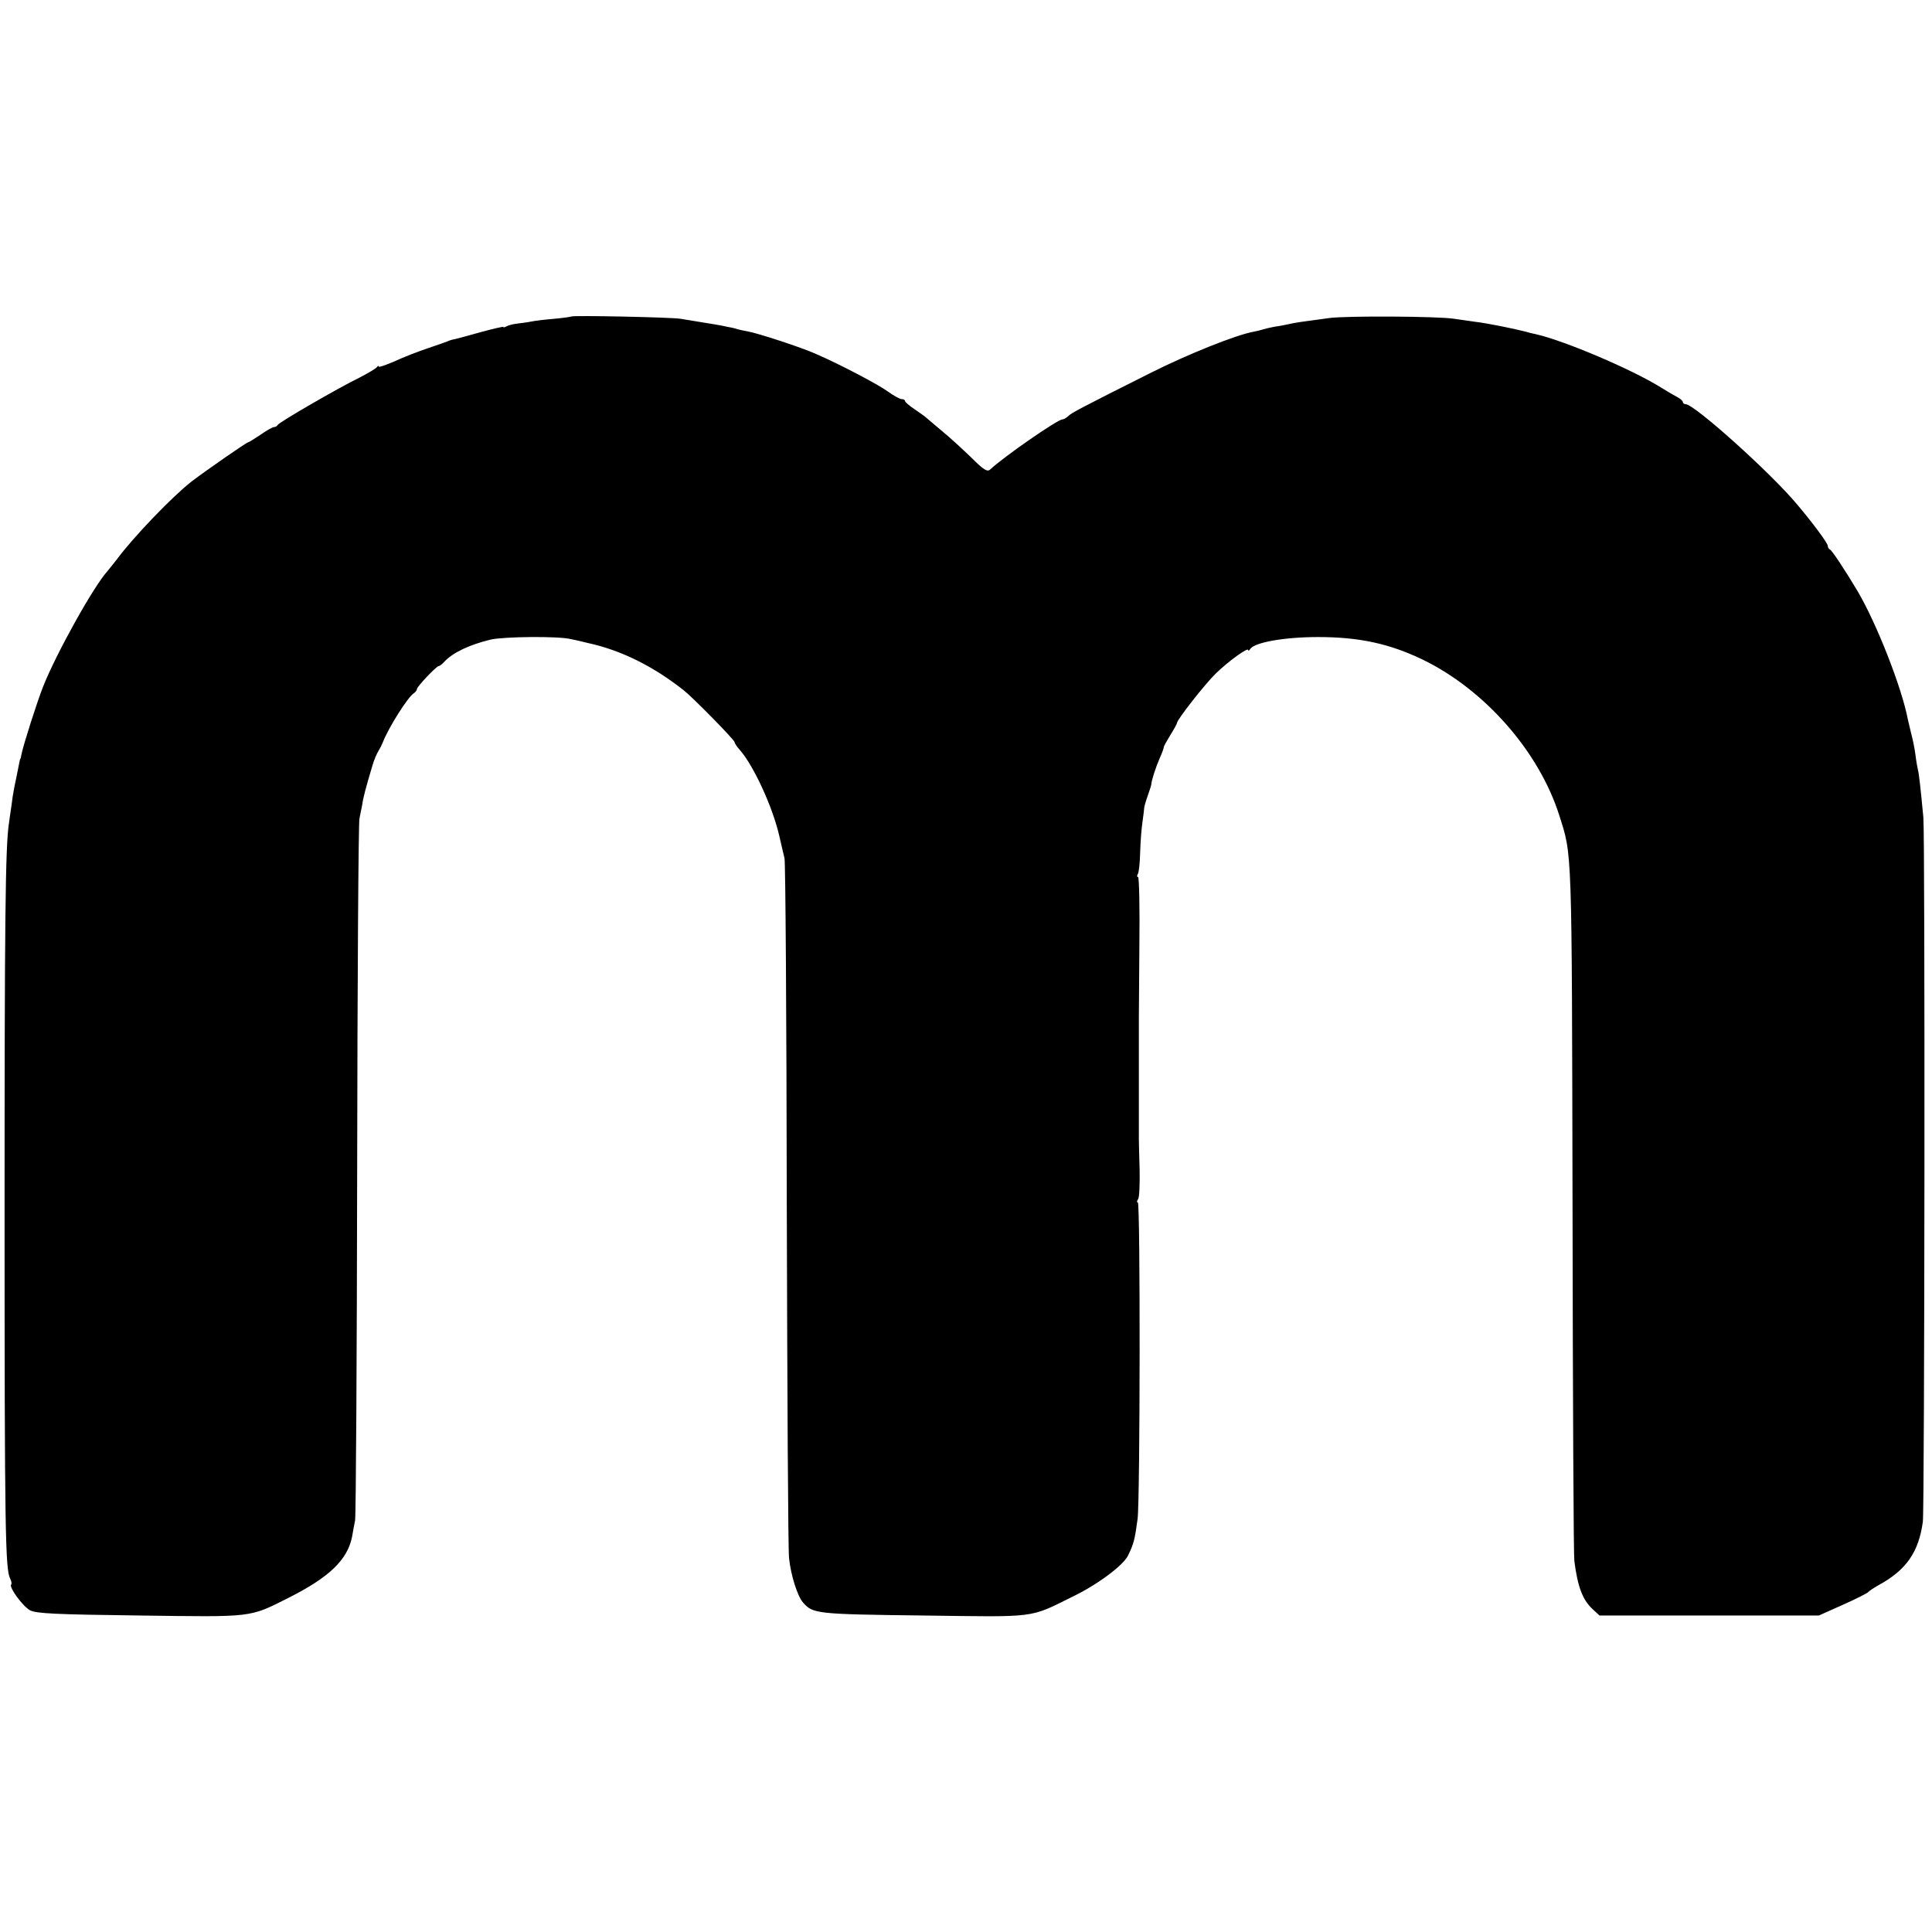 <?xml version="1.0" standalone="no"?>
<!DOCTYPE svg PUBLIC "-//W3C//DTD SVG 20010904//EN"
 "http://www.w3.org/TR/2001/REC-SVG-20010904/DTD/svg10.dtd">
<svg version="1.0" xmlns="http://www.w3.org/2000/svg"
 width="760pt" height="760pt" viewBox="0 0 760 760"
 preserveAspectRatio="xMidYMid meet">
<g transform="translate(0,760) scale(0.1,-0.1)"
fill="#000000" stroke="none">
<path d="M2248 6355 c-1 -1 -32 -6 -68 -9 -36 -3 -77 -8 -91 -11 -14 -3 -39
-6 -55 -8 -17 -2 -35 -7 -42 -11 -7 -4 -12 -5 -12 -2 0 2 -39 -7 -87 -20 -49
-14 -95 -26 -103 -28 -8 -1 -22 -5 -30 -9 -8 -3 -44 -16 -80 -28 -36 -12 -93
-34 -127 -50 -35 -15 -63 -25 -63 -21 0 4 -4 3 -8 -3 -4 -5 -34 -23 -67 -40
-86 -42 -319 -177 -323 -187 -2 -4 -8 -8 -14 -8 -5 0 -29 -13 -53 -30 -24 -16
-46 -30 -49 -30 -6 0 -163 -109 -221 -153 -74 -57 -230 -219 -295 -307 -14
-18 -30 -38 -35 -44 -55 -59 -203 -325 -255 -456 -23 -57 -78 -230 -85 -265
-2 -11 -4 -20 -5 -20 -1 0 -3 -9 -5 -20 -2 -11 -7 -36 -11 -55 -4 -19 -9 -42
-10 -50 -2 -8 -6 -35 -9 -60 -4 -25 -8 -56 -10 -70 -14 -91 -17 -391 -17
-1535 0 -1247 3 -1399 22 -1435 5 -10 7 -20 4 -23 -10 -10 46 -87 75 -102 25
-12 98 -16 430 -20 449 -6 430 -9 585 69 161 81 233 150 251 241 3 17 8 46 12
65 3 19 7 643 8 1385 1 743 5 1361 9 1375 3 14 8 39 11 55 3 25 15 70 39 150
7 25 18 51 27 65 5 8 12 22 15 30 22 57 98 178 122 193 6 4 12 12 12 16 0 10
77 91 86 91 4 0 14 8 23 18 34 36 99 66 181 86 54 12 267 14 315 2 11 -2 43
-9 70 -16 128 -28 255 -91 374 -185 37 -29 201 -196 201 -205 0 -4 9 -18 21
-31 54 -62 128 -223 154 -335 8 -34 17 -75 21 -90 4 -16 8 -630 9 -1364 2
-734 5 -1360 9 -1390 7 -67 33 -149 55 -174 39 -44 50 -46 472 -51 451 -6 416
-11 586 73 100 48 200 123 220 162 23 47 27 63 38 145 10 75 11 1245 1 1245
-5 0 -4 6 1 13 5 6 7 59 6 117 -2 58 -3 111 -3 118 0 6 0 59 0 117 0 58 0 112
0 120 0 8 0 62 0 120 0 58 0 111 0 118 0 6 1 135 2 285 2 149 -1 272 -5 272
-5 0 -5 5 -1 12 4 6 8 43 9 82 1 39 5 94 9 121 4 28 7 53 7 57 0 4 6 26 14 48
8 22 14 42 14 45 1 16 17 65 32 100 10 22 17 42 17 45 -1 3 11 24 25 47 15 24
27 46 27 49 0 13 110 153 152 194 49 48 128 105 128 93 0 -4 4 -3 8 4 17 26
134 47 267 47 162 0 281 -26 412 -89 243 -118 456 -360 536 -610 52 -164 50
-106 53 -1550 1 -737 4 -1360 7 -1385 13 -101 32 -153 72 -190 l27 -25 431 0
432 0 94 42 c52 23 97 46 100 50 3 4 22 17 42 28 108 59 157 130 173 249 7 51
9 2699 2 2771 -10 105 -17 171 -21 185 -2 8 -7 35 -10 60 -3 25 -11 63 -17 85
-5 22 -11 47 -13 55 -24 126 -123 378 -198 505 -47 79 -101 161 -108 163 -5 2
-9 9 -9 15 0 10 -56 86 -120 162 -103 124 -405 395 -439 395 -6 0 -11 4 -11 8
0 5 -10 14 -22 20 -13 7 -41 23 -63 37 -113 71 -383 186 -496 211 -11 2 -27 6
-36 9 -51 13 -155 34 -199 39 -27 4 -65 9 -84 12 -62 10 -423 12 -490 3 -113
-15 -134 -18 -160 -24 -14 -3 -38 -8 -55 -10 -16 -3 -38 -8 -47 -11 -9 -3 -26
-7 -37 -9 -71 -13 -259 -89 -401 -160 -277 -139 -315 -159 -328 -172 -7 -7
-18 -13 -23 -13 -19 0 -232 -148 -284 -197 -11 -10 -25 -2 -72 45 -32 31 -85
80 -118 107 -33 28 -62 52 -65 55 -3 3 -22 16 -42 30 -21 14 -38 28 -38 33 0
4 -6 7 -13 7 -7 0 -31 13 -53 29 -38 28 -192 109 -285 149 -55 25 -227 81
-266 88 -16 3 -36 7 -45 10 -9 3 -27 7 -40 9 -20 5 -47 9 -181 31 -36 6 -423
14 -429 9z"/>
</g>
</svg>
